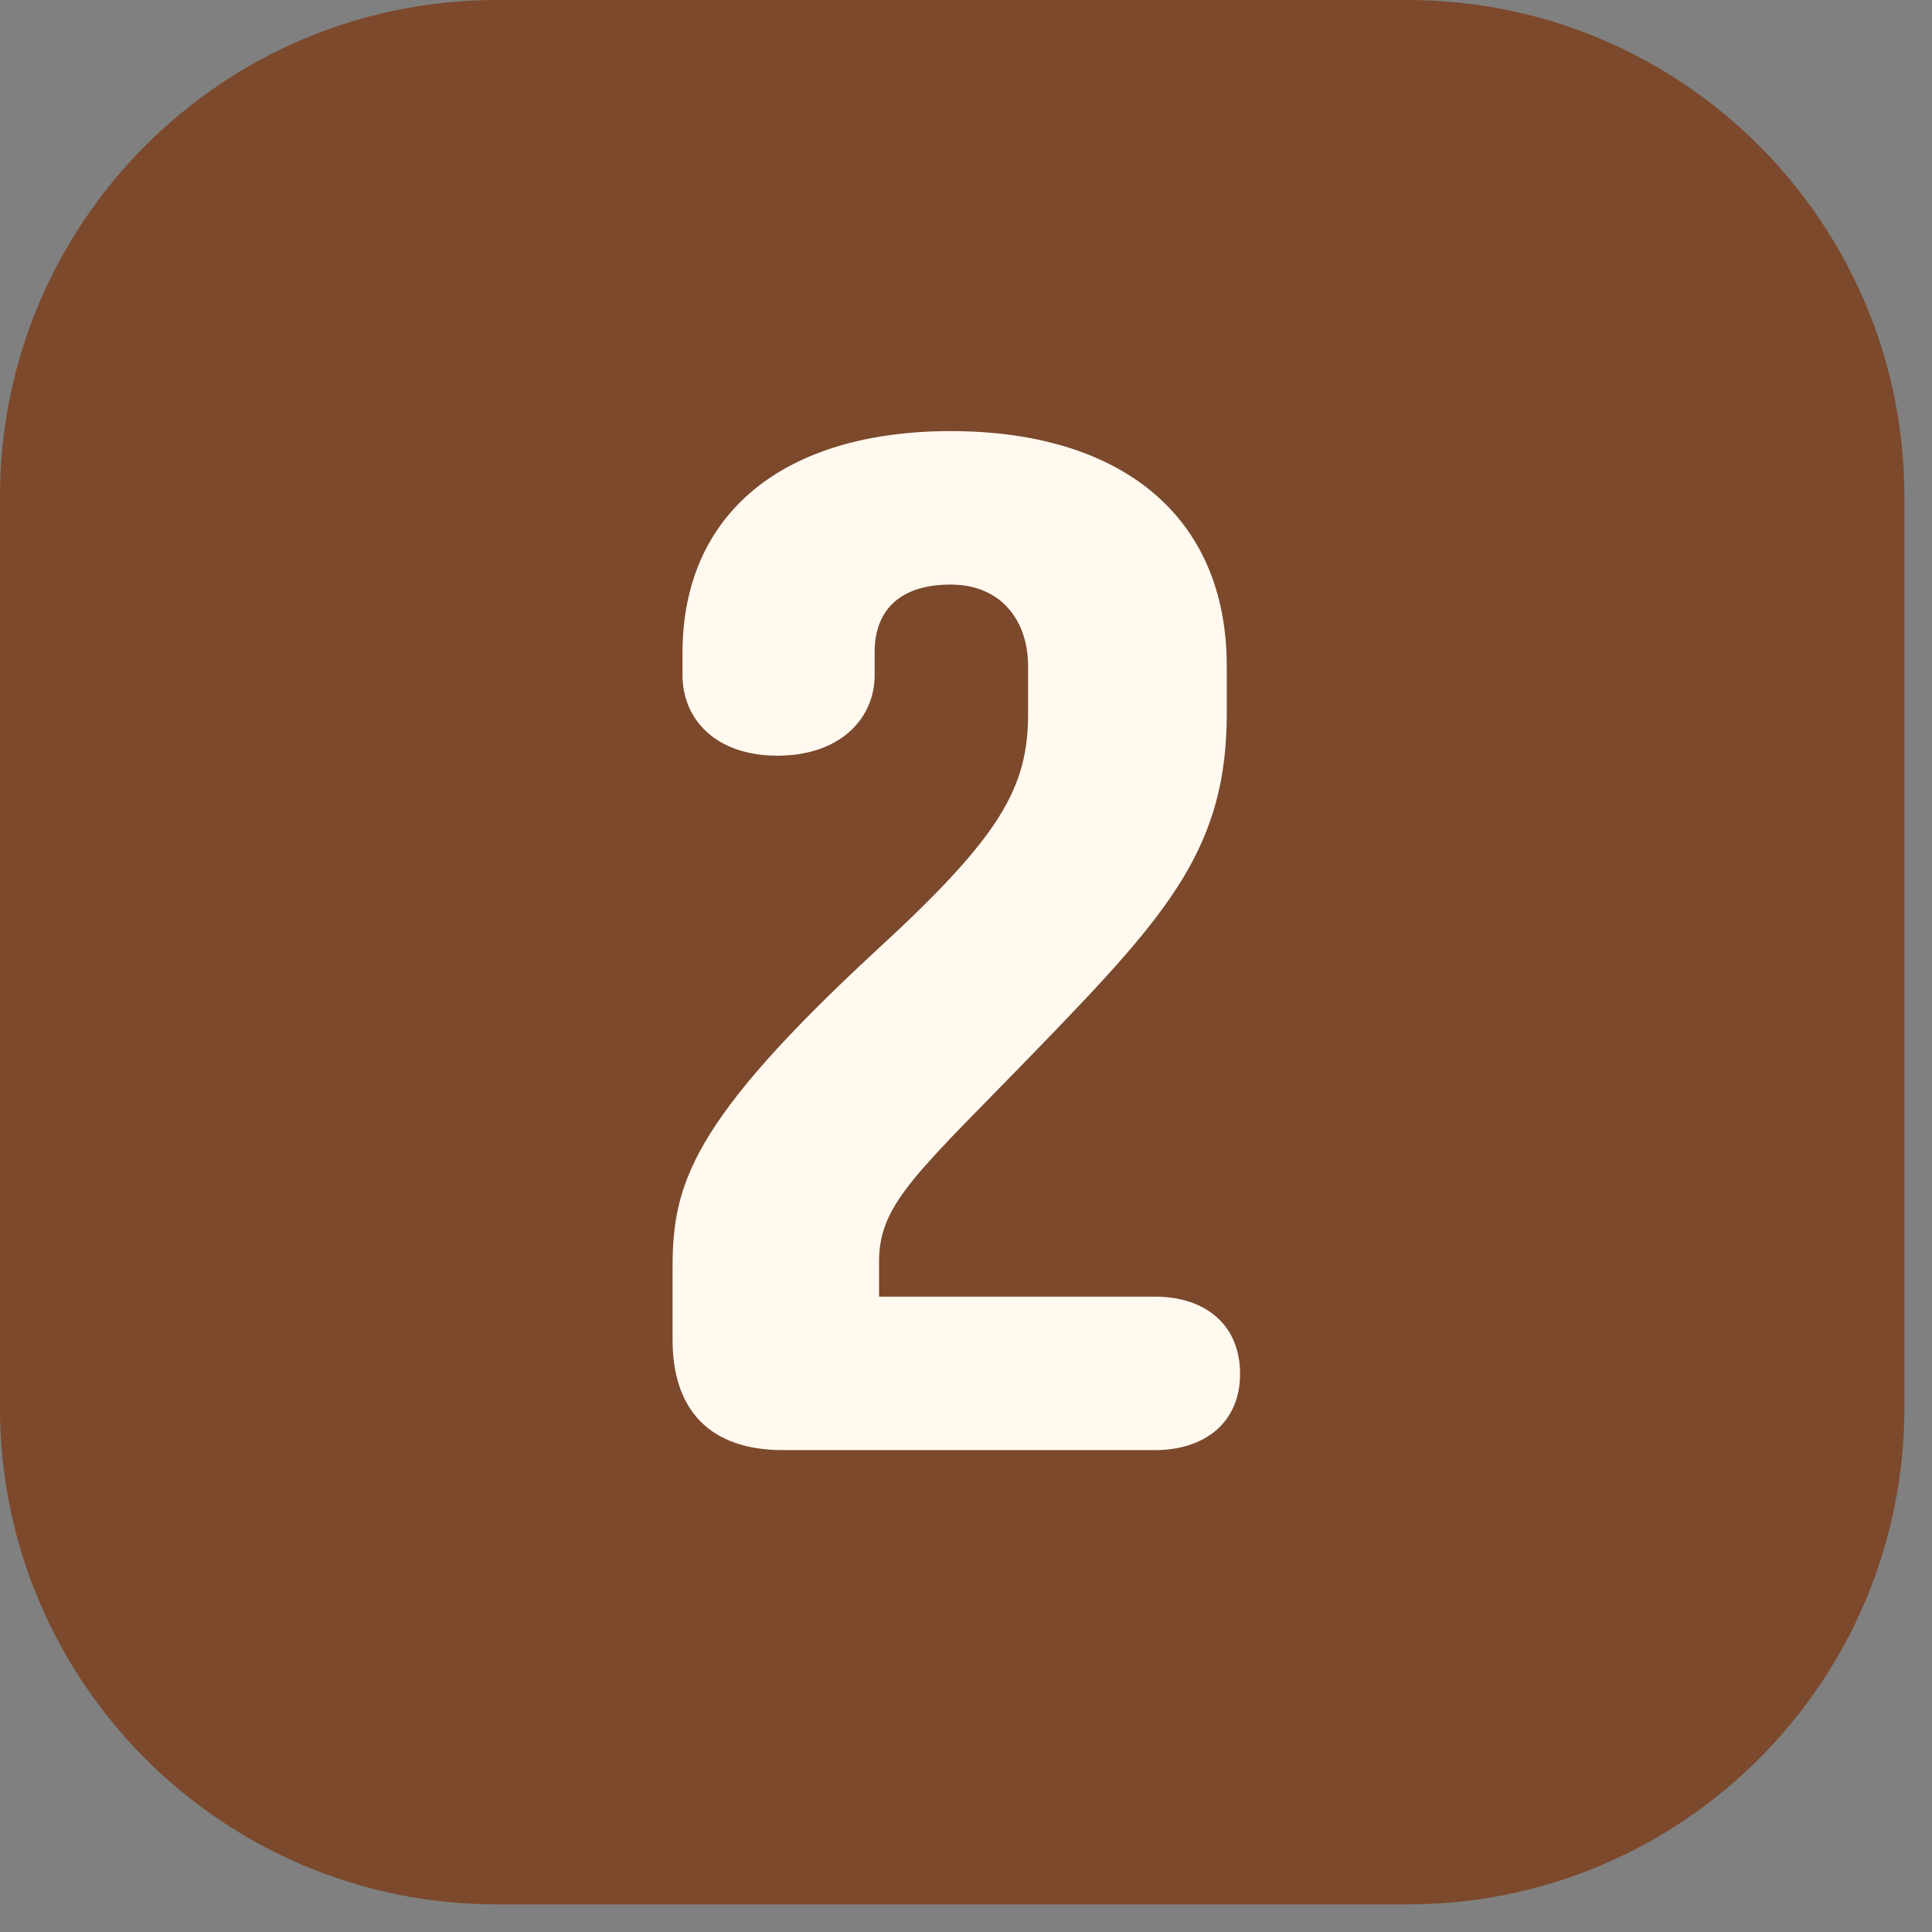 <svg viewBox="0 0 35 35" fill="none" xmlns="http://www.w3.org/2000/svg">
<rect x="0" y="0" width="35" height="35" fill="#808080" stroke="none"/>
<path d="M1.14061e-05 9C1.14061e-05 4.029 4.029 3.61191e-06 9 3.61191e-06H25.5C30.471 3.61191e-06 34.5 4.029 34.5 9V25.5C34.5 30.471 30.471 34.5 25.5 34.5H9C4.029 34.5 1.14061e-05 30.471 1.14061e-05 25.5L1.14061e-05 9Z" fill="#7C492C"/>
<path d="M18.625 12.93C18.625 14.27 18.125 15.15 15.905 17.19C12.505 20.33 12.184 21.47 12.184 22.97V24.27C12.184 25.57 12.884 26.27 14.184 26.27H20.924C21.825 26.27 22.465 25.77 22.465 24.89C22.465 23.99 21.825 23.49 20.924 23.49H15.925V22.85C15.925 21.77 16.665 21.21 18.924 18.87C21.184 16.53 22.224 15.33 22.224 12.93V12.07C22.224 9.31 20.265 7.81 17.224 7.81C14.184 7.81 12.364 9.31 12.364 11.83V12.23C12.364 13.03 12.964 13.69 14.085 13.69C15.204 13.69 15.845 13.03 15.845 12.23V11.81C15.845 11.13 16.224 10.59 17.224 10.59C18.125 10.59 18.625 11.23 18.625 12.07V12.93Z" fill="#FFF9F0"/>
</svg>
